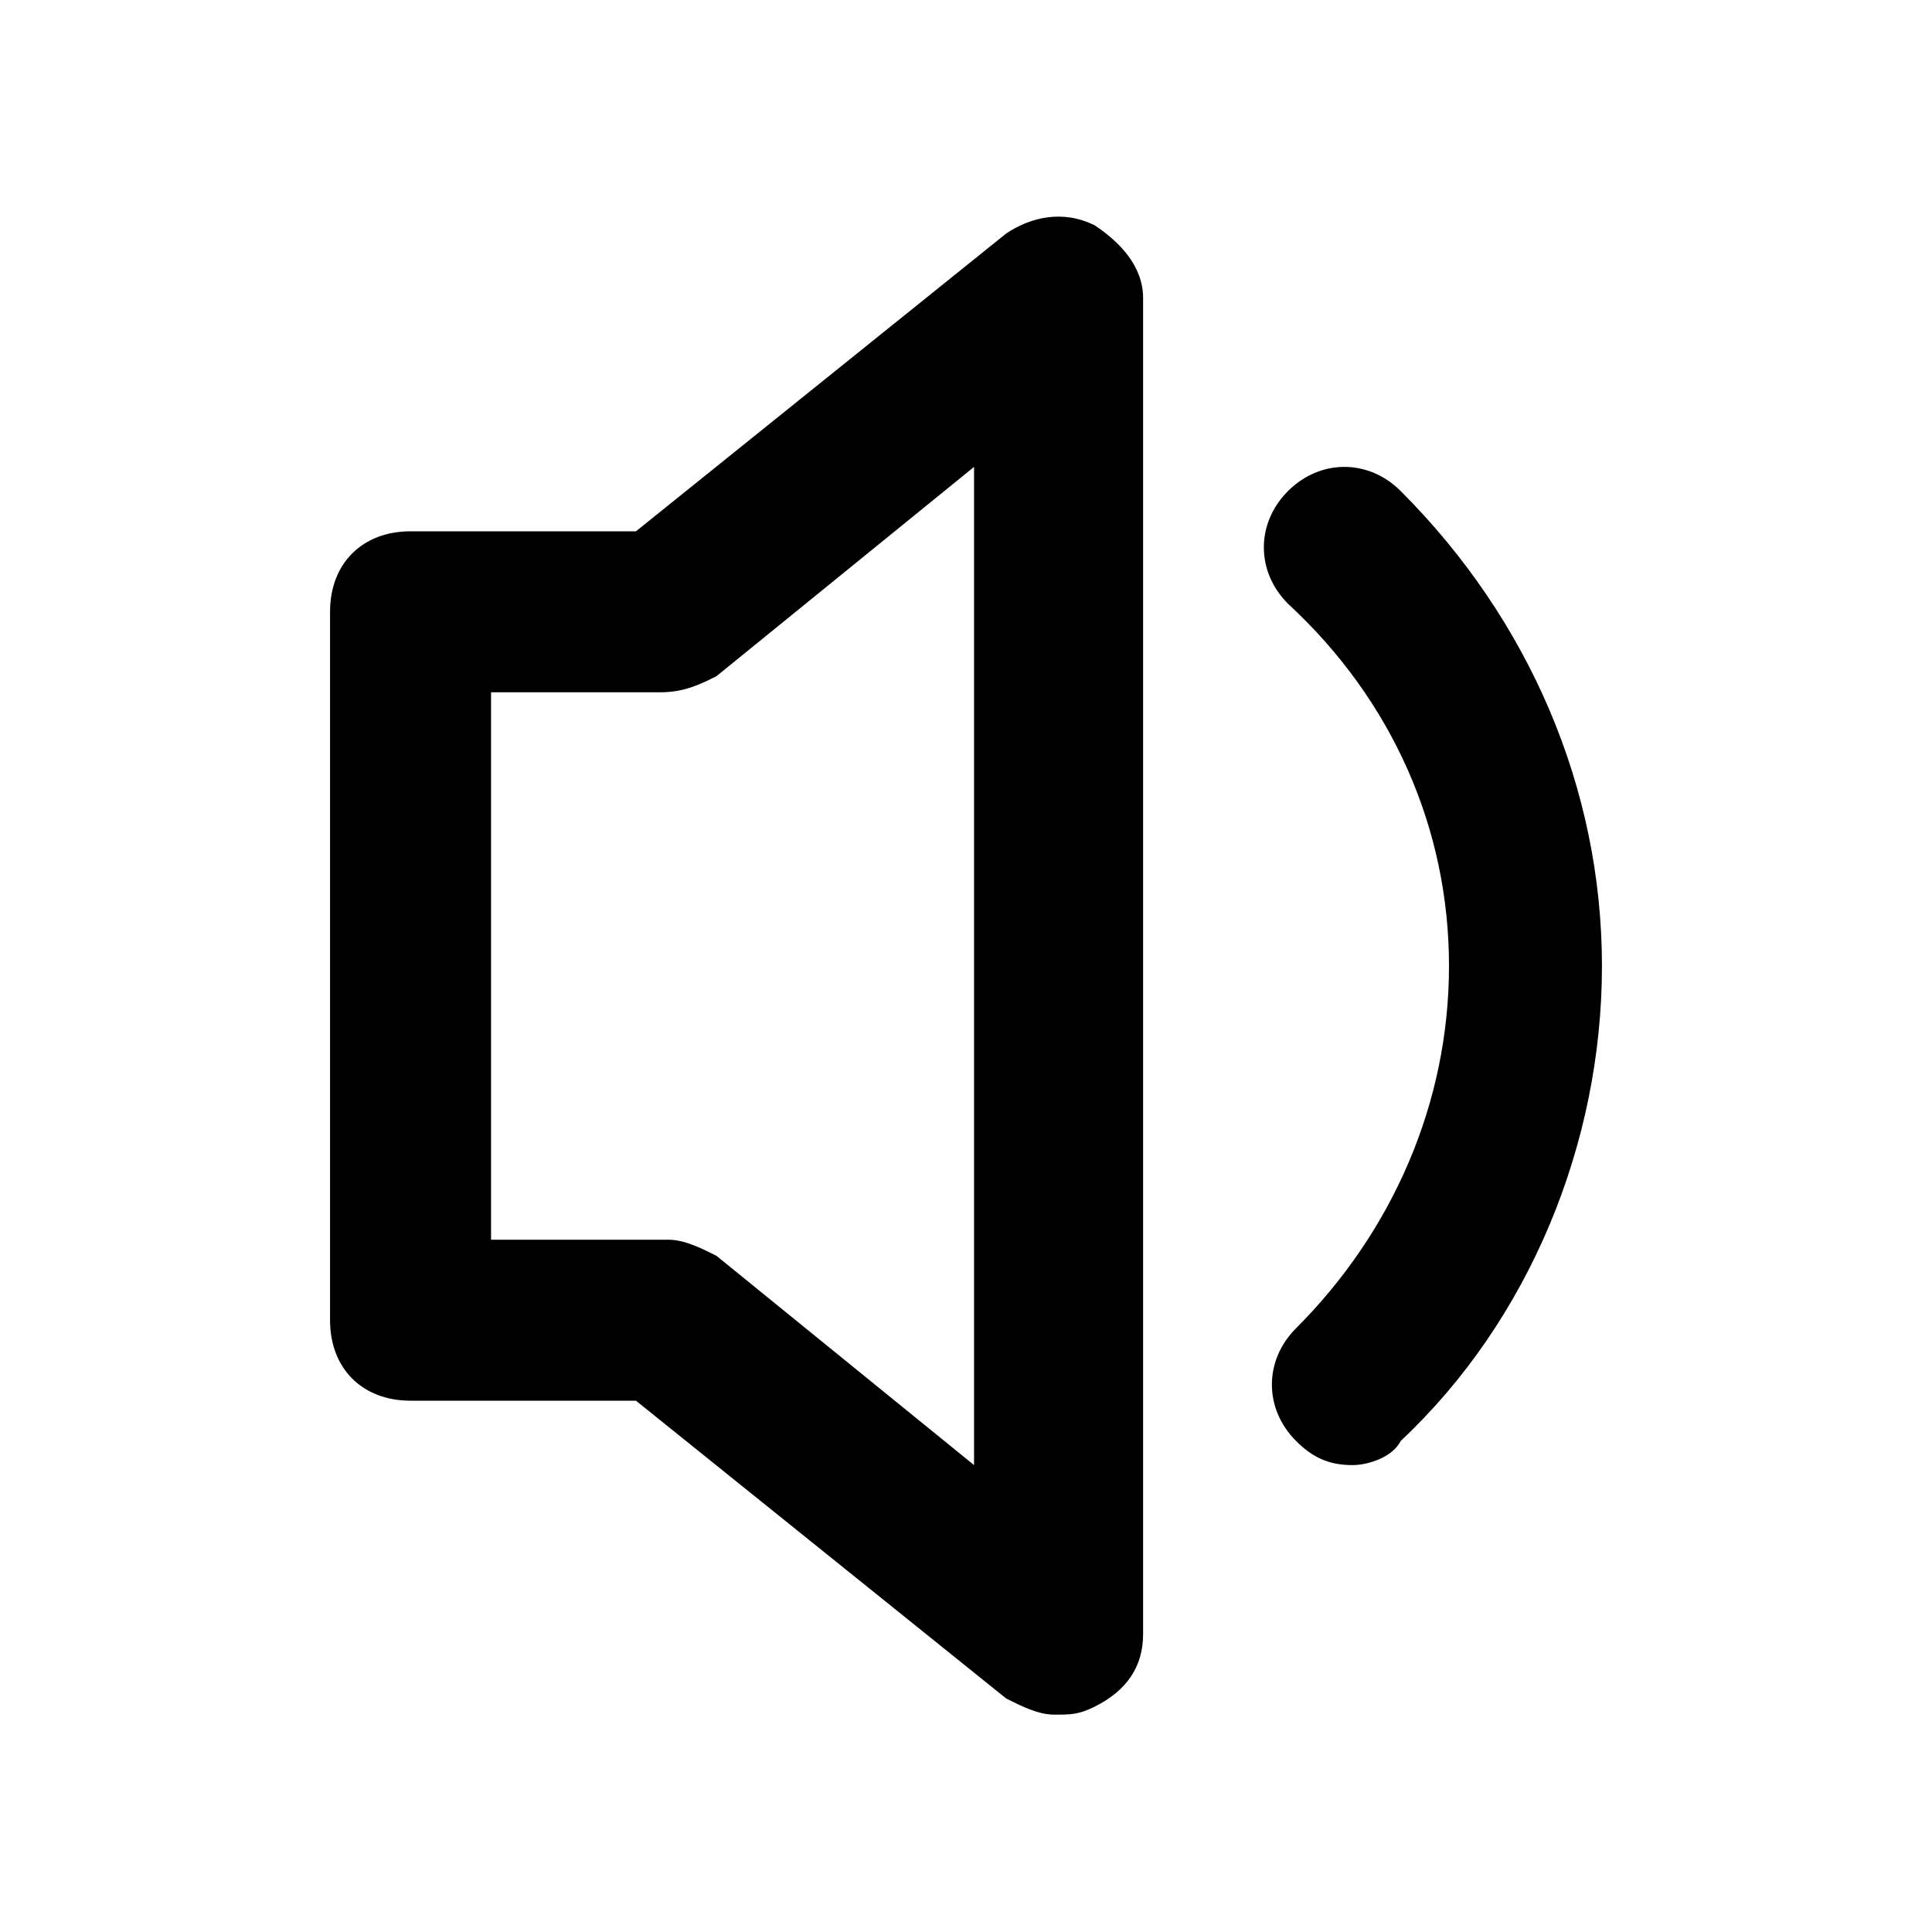 <?xml version="1.0" encoding="utf-8"?>
<!-- Generator: Adobe Illustrator 25.0.0, SVG Export Plug-In . SVG Version: 6.00 Build 0)  -->
<svg version="1.1" id="Calque_1" xmlns="http://www.w3.org/2000/svg" xmlns:xlink="http://www.w3.org/1999/xlink" x="0px" y="0px"
	 viewBox="0 0 24 24" style="enable-background:new 0 0 24 24;" xml:space="preserve">
<g>
	<g>
		<path d="M16.8,18.2c-0.3,0-0.5-0.1-0.7-0.3c-0.4-0.4-0.4-1,0-1.4c1.2-1.2,1.9-2.8,1.9-4.5S17.3,8.7,16,7.5c-0.4-0.4-0.4-1,0-1.4
			c0.4-0.4,1-0.4,1.4,0c1.6,1.6,2.5,3.7,2.5,5.9s-0.9,4.4-2.5,5.9C17.3,18.1,17,18.2,16.8,18.2L16.8,18.2z"/>
	</g>
	<g>
		<g>
			<path d="M13.1,21.3c-0.2,0-0.4-0.1-0.6-0.2l-4.6-3.7H5.1c-0.6,0-1-0.4-1-1V7.6c0-0.6,0.4-1,1-1h2.8l4.6-3.7
				c0.3-0.2,0.7-0.3,1.1-0.1c0.3,0.2,0.6,0.5,0.6,0.9v16.6c0,0.4-0.2,0.7-0.6,0.9C13.4,21.3,13.3,21.3,13.1,21.3L13.1,21.3z
				 M6.1,15.4h2.2c0.2,0,0.4,0.1,0.6,0.2l3.2,2.6V5.8L8.9,8.4C8.7,8.5,8.5,8.6,8.2,8.6H6.1V15.4L6.1,15.4z"/>
		</g>
	</g>
</g>
</svg>
